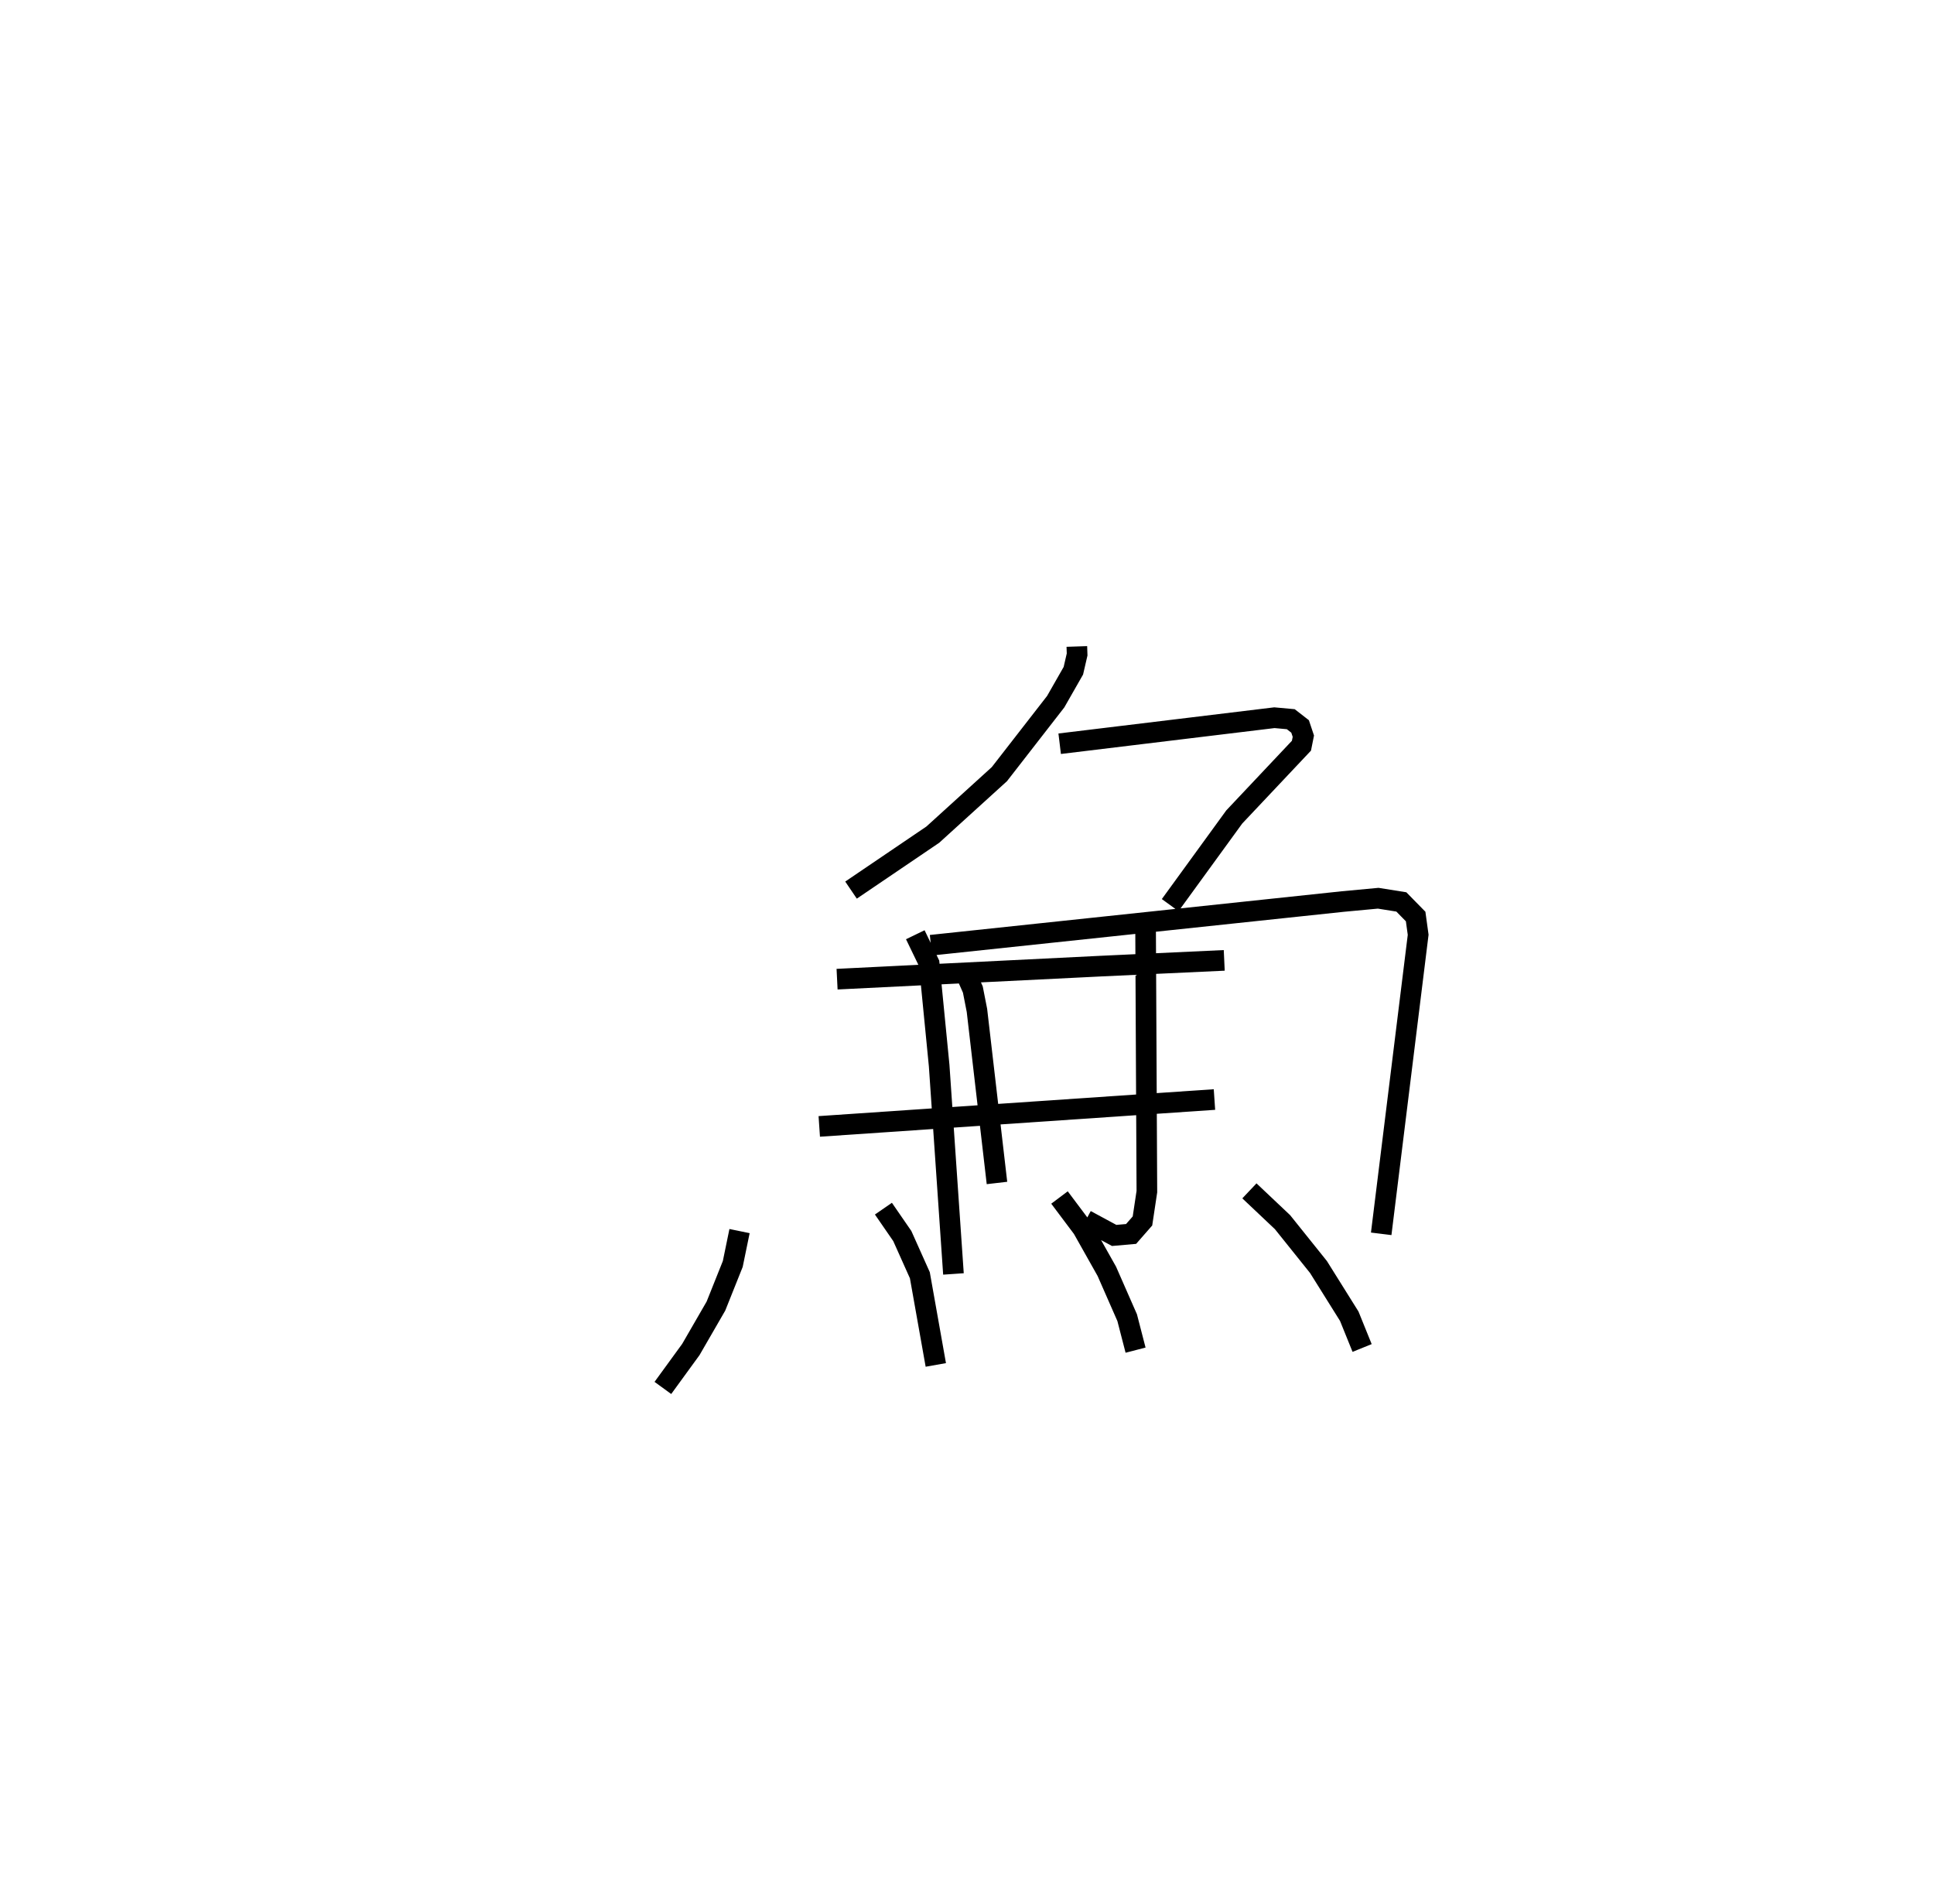 <?xml version="1.0" encoding="utf-8" ?>
<svg baseProfile="full" height="92.259" version="1.1" width="93.727" xmlns="http://www.w3.org/2000/svg" xmlns:ev="http://www.w3.org/2001/xml-events" xmlns:xlink="http://www.w3.org/1999/xlink"><defs /><rect fill="white" height="92.259" width="93.727" x="0" y="0" /><path d="M25,25 m0.0,0.0 m27.187,6.326 l0.013,0.389 -0.182,0.788 l-0.857,1.501 -2.728,3.51 l-3.226,2.931 -3.964,2.688 m10.112,-7.093 l10.406,-1.261 0.793,0.072 l0.452,0.351 0.158,0.472 l-0.092,0.461 -3.256,3.453 l-3.106,4.273 m-12.352,1.435 l0.671,1.389 0.485,4.95 l0.693,10.098 m-1.092,-15.929 l19.96,-2.117 1.717,-0.16 l1.121,0.179 0.693,0.707 l0.122,0.885 -1.791,14.491 m-11.418,-14.72 l0.062,12.675 -0.214,1.422 l-0.551,0.629 -0.82,0.072 l-1.373,-0.741 m-5.828,-11.972 l0.352,0.798 0.198,1.009 l0.971,8.364 m-7.749,-9.876 l12.792,-0.633 5.971,-0.278 m-19.626,8.046 l19.152,-1.303 m-23.016,6.375 l-0.328,1.594 -0.816,2.041 l-1.215,2.103 -1.356,1.863 m10.688,-8.688 l0.915,1.327 0.851,1.9 l0.773,4.346 m5.994,-8.113 l1.12,1.492 1.174,2.085 l0.986,2.246 0.407,1.574 m5.517,-7.719 l1.604,1.516 1.744,2.175 l1.491,2.384 0.623,1.539 " fill="none" stroke="black" stroke-width="1" /></svg>